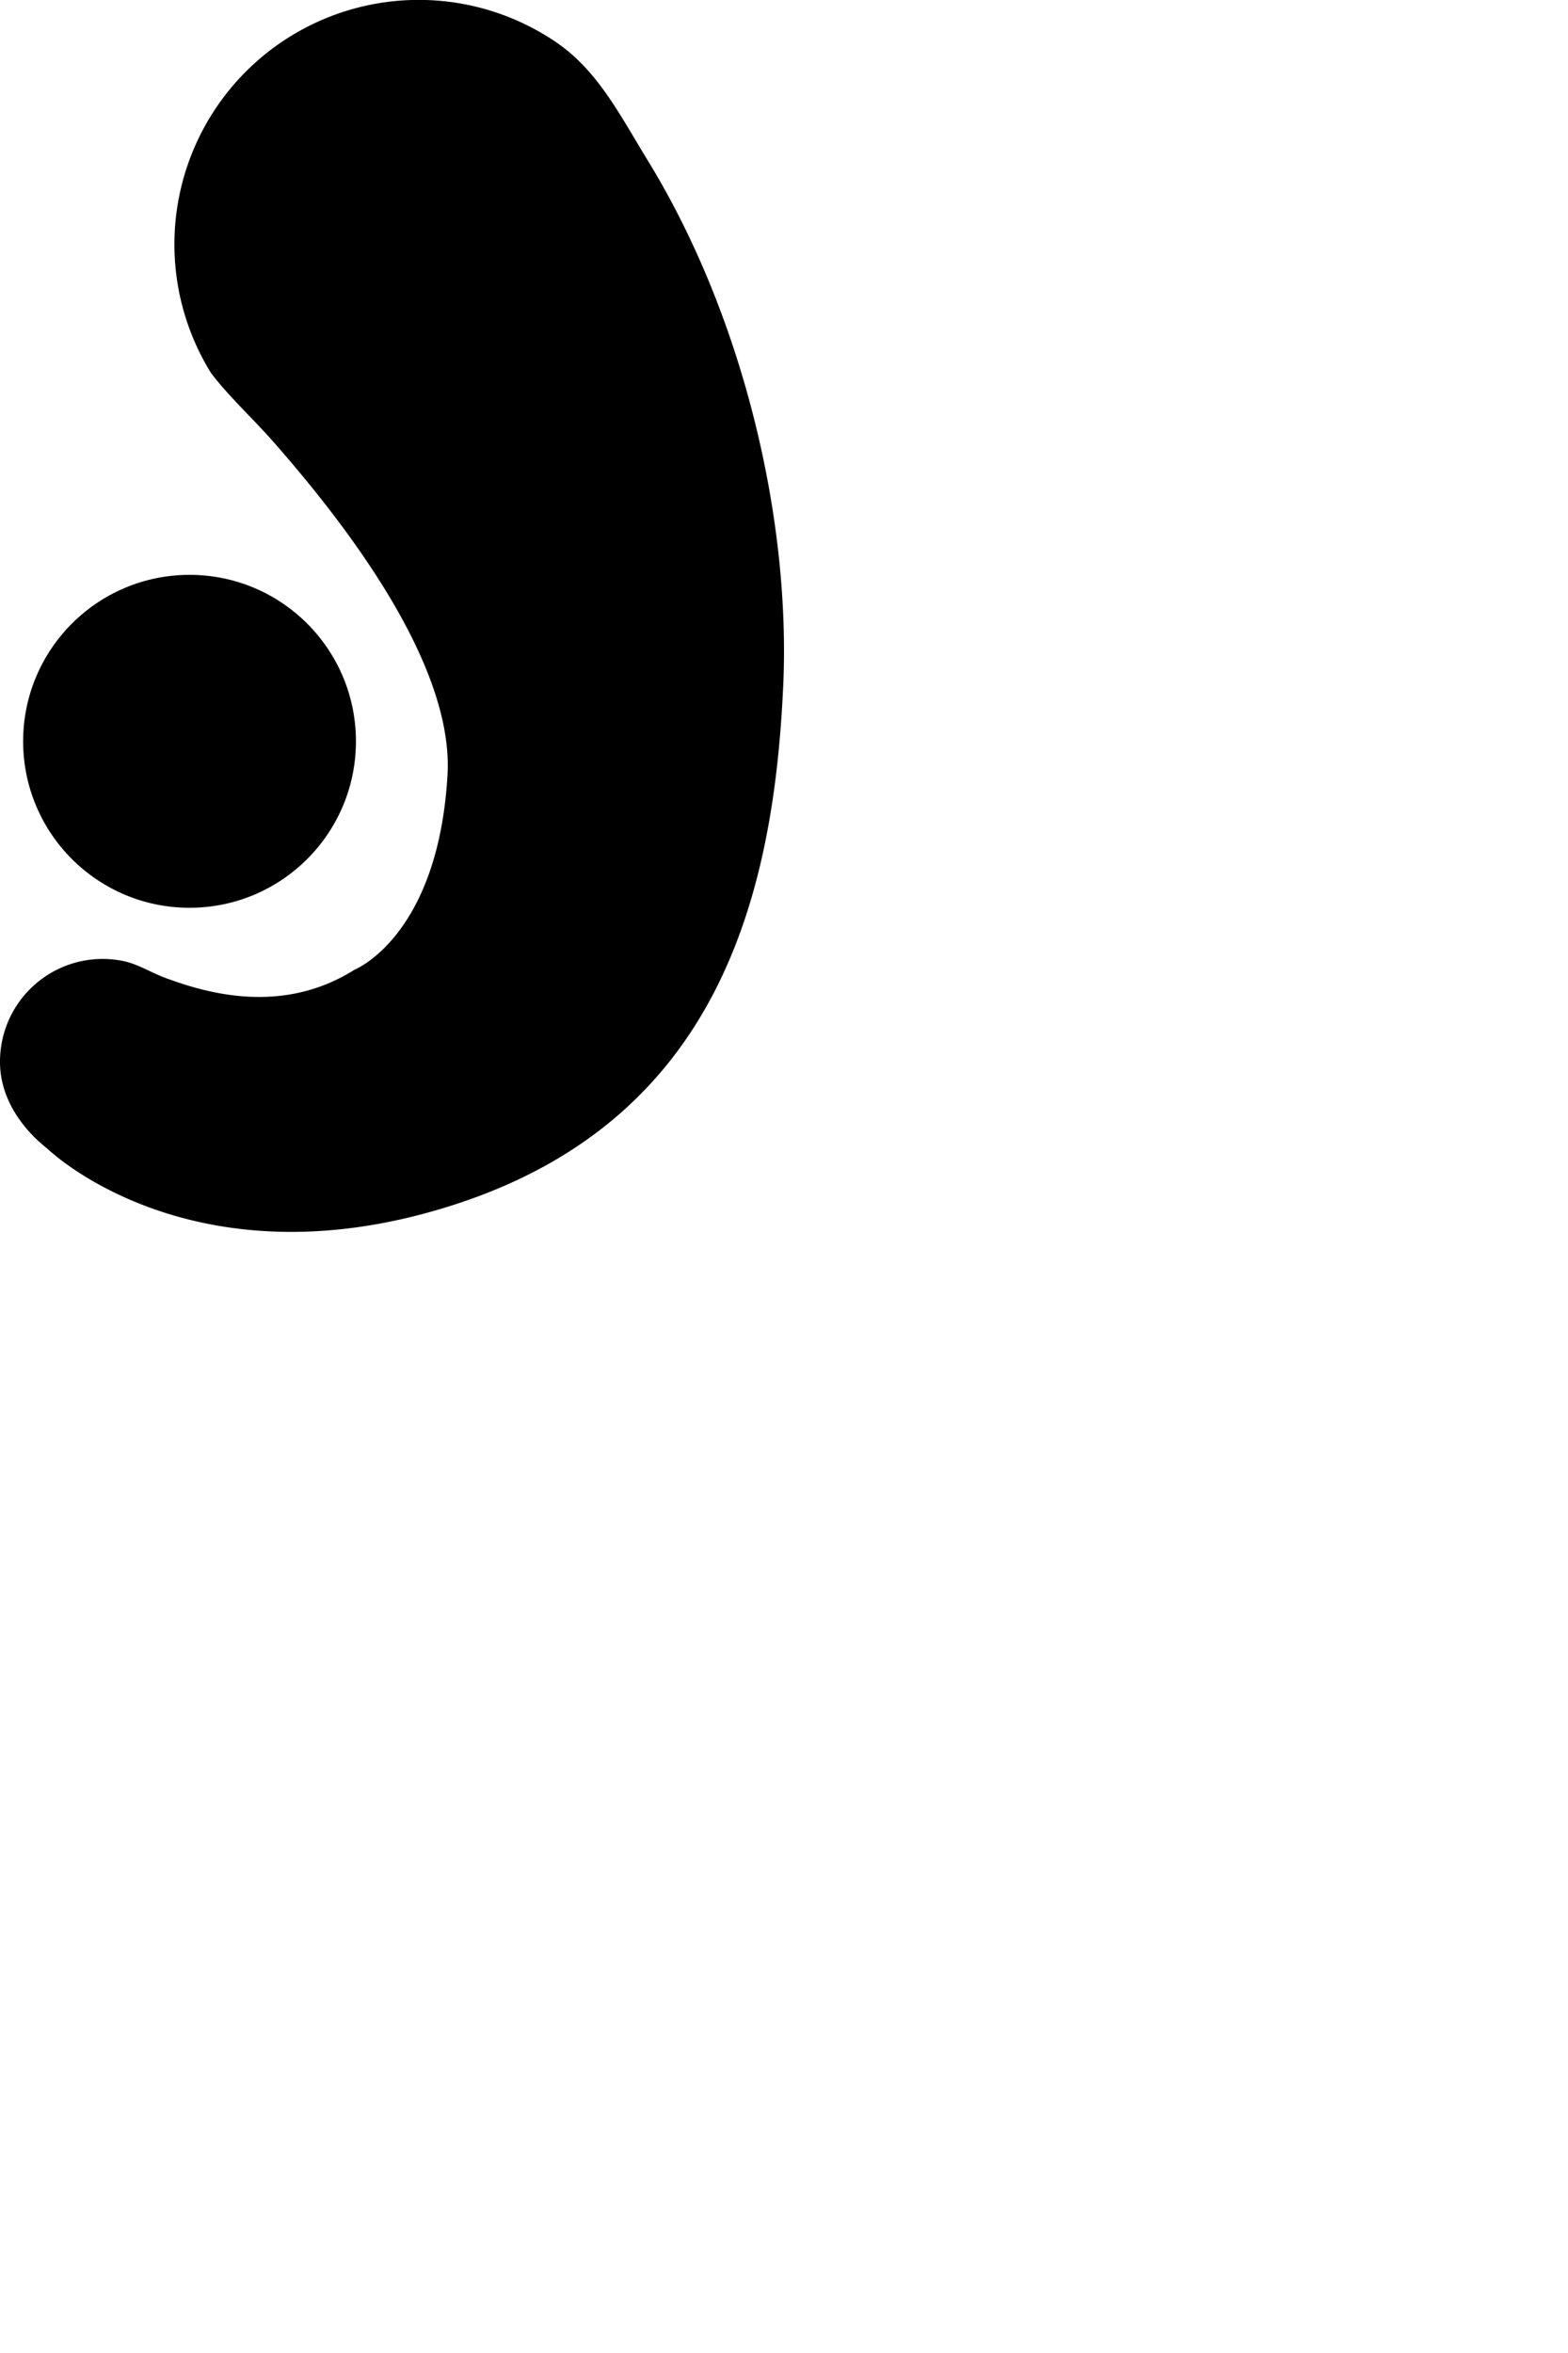 <svg id="Layer_1" data-name="Layer 1" xmlns="http://www.w3.org/2000/svg" viewBox="0 0 500 750"><defs><style>.cls-1{fill:#fff;}</style></defs><title>logo_black2</title><rect class="cls-1" width="500" height="750"/><circle cx="60.44" cy="236.29" r="53.06"/><path d="M207,51.87c-9-14.57-16.11-29.21-29.73-38.46h0a77.91,77.91,0,0,0-110,105.46h0c6.07,8,14,15.07,20.91,23.1,23,26.33,56.54,70.17,54.52,105.07-3,51.47-29.58,62-29.58,62-21.65,13.7-44.38,8.47-59,3.16-5.93-2-9.75-4.9-15.14-5.94h0A32.73,32.73,0,0,0,0,338.52c0,11.59,7.15,21.39,15.11,27.61h0s46,44.94,129.82,17.83,101.74-97.75,104.82-165.39C252.14,166,237.28,101.63,207,51.87Z"/></svg>